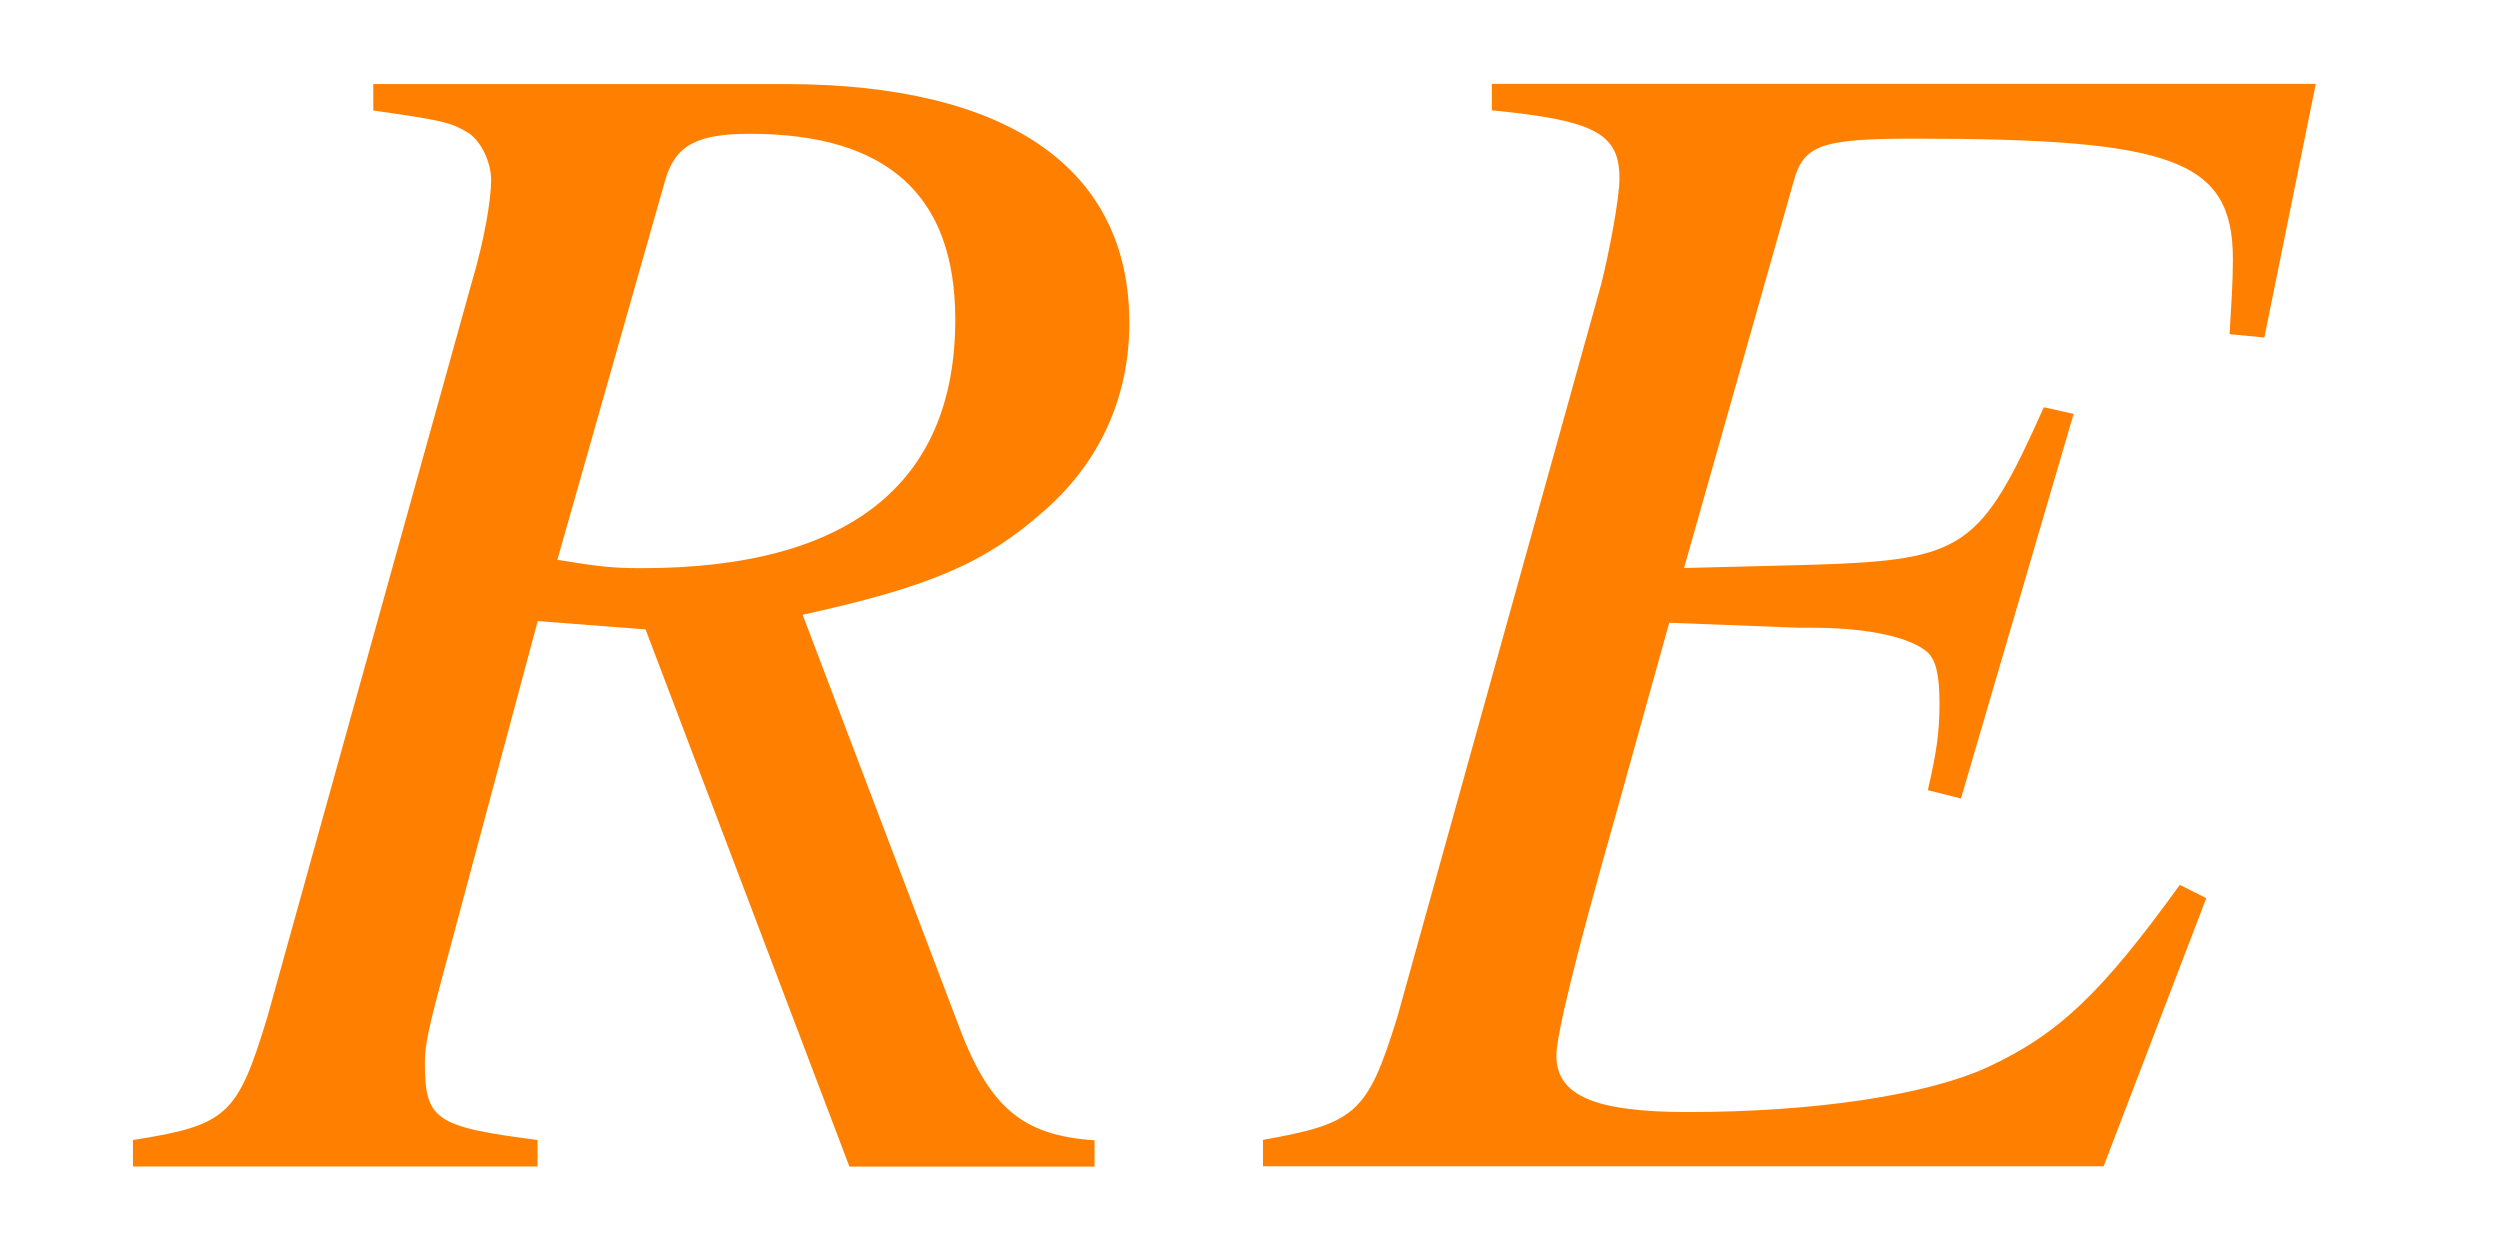 <?xml version='1.0' encoding='UTF-8'?>
<!-- This file was generated by dvisvgm 3.2.2 -->
<svg version='1.1' xmlns='http://www.w3.org/2000/svg' xmlns:xlink='http://www.w3.org/1999/xlink' width='15.022pt' height='7.511pt' viewBox='-.5 -7.011 15.022 7.511'>
<defs>
<path id='g6-26' d='m5.659-1.614l-.159-.08c-.468 .648-.727 .897-1.156 1.096c-.369 .169-1.046 .269-1.803 .269c-.558 0-.787-.1-.787-.339c0-.12 .11-.578 .359-1.455l.319-1.146l.777 .03c.03 0 .06 0 .08 0c.349 0 .598 .06 .697 .149c.05 .05 .07 .139 .07 .309c0 .179-.02 .299-.07 .518l.199 .05l.677-2.311l-.179-.04c-.379 .847-.478 .917-1.375 .946l-.787 .02l.658-2.321c.06-.219 .159-.259 .727-.259c1.564 0 1.913 .13 1.913 .727c0 .13-.01 .279-.02 .448l.209 .02l.309-1.524h-4.951v.159c.618 .06 .767 .139 .767 .408c0 .12-.06 .438-.11 .638l-1.225 4.403c-.179 .578-.249 .638-.807 .737v.159h5.051l.618-1.614z'/>
<path id='g6-39' d='m5.649 0v-.159c-.438-.03-.638-.199-.827-.717l-.927-2.441c.767-.169 1.096-.309 1.455-.628c.329-.289 .508-.677 .508-1.126c0-.927-.727-1.435-2.072-1.435h-2.471v.159c.418 .06 .468 .07 .578 .139c.07 .05 .13 .169 .13 .279c0 .12-.04 .359-.12 .628l-1.225 4.403c-.179 .588-.239 .648-.807 .737v.159h2.431v-.159c-.618-.08-.677-.12-.677-.468c0-.1 .02-.199 .12-.568l.558-2.082l.648 .05l1.225 3.228h1.474zm-.837-5.091c0 .986-.638 1.494-1.883 1.494c-.179 0-.259-.01-.508-.05l.648-2.281c.06-.209 .189-.279 .508-.279c.827 0 1.235 .369 1.235 1.116z'/>
</defs>
<g id='page41'>
<g data-ref='blk:def-recur-enum' fill='#ff8000'>
<use x='.428' y='0' xlink:href='#g6-39'/>
<use x='7.098' y='0' xlink:href='#g6-26'/>
</g>
</g>
</svg>